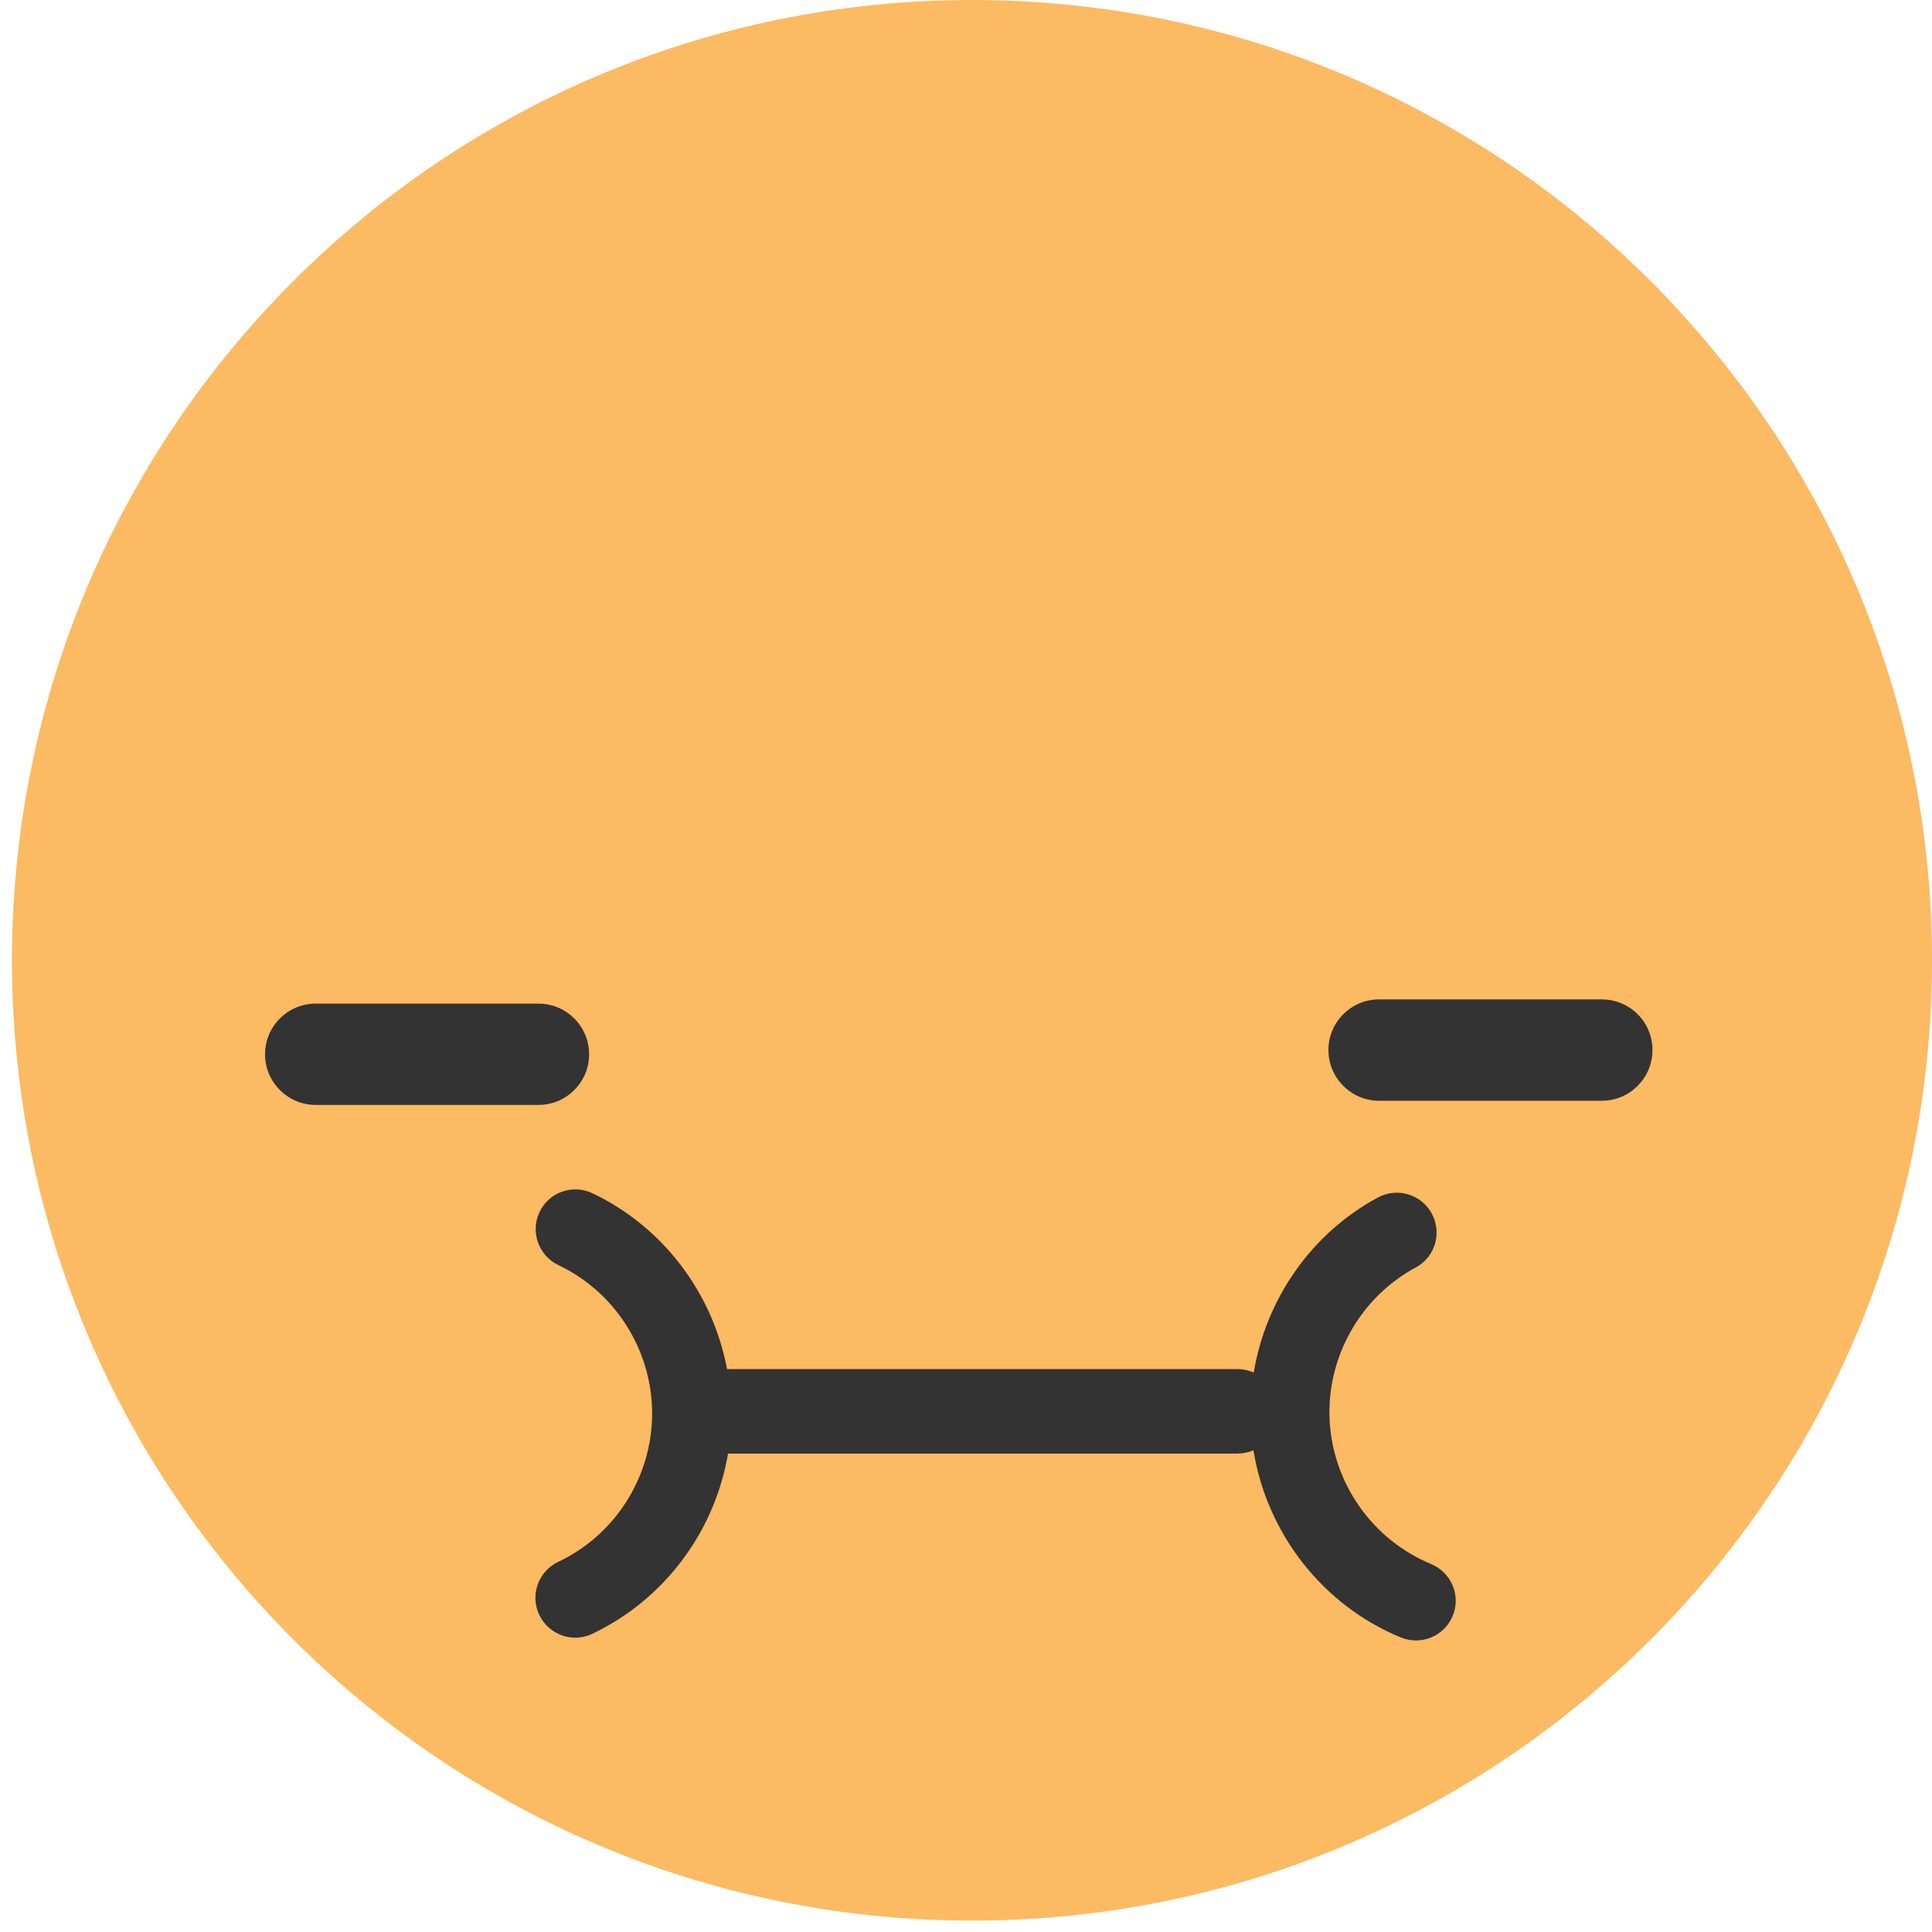 <?xml version="1.0" encoding="utf-8"?>
<!-- Generator: Adobe Illustrator 16.0.0, SVG Export Plug-In . SVG Version: 6.00 Build 0)  -->
<!DOCTYPE svg PUBLIC "-//W3C//DTD SVG 1.1//EN" "http://www.w3.org/Graphics/SVG/1.1/DTD/svg11.dtd">
<svg version="1.1" id="Layer_1" xmlns="http://www.w3.org/2000/svg" xmlns:xlink="http://www.w3.org/1999/xlink" x="0px" y="0px"
	 width="57.25px" height="57.25px" viewBox="0 0 57.25 57.25" enable-background="new 0 0 57.25 57.25" xml:space="preserve">
<g>
	<path fill="#FCBA62" d="M57.25,28.461c0,15.71-12.734,28.451-28.447,28.451c-15.711,0-28.448-12.741-28.448-28.451
		C0.355,12.74,13.087,0,28.803,0C44.516,0,57.25,12.744,57.25,28.461z"/>
</g>
<g>
	<path fill="#333333" d="M47.466,29.615h-6.601c-0.828,0-1.5,0.67-1.5,1.501c0,0.826,0.672,1.502,1.5,1.502h6.601
		c0.831,0,1.501-0.676,1.501-1.502C48.967,30.285,48.297,29.615,47.466,29.615z"/>
	<path fill="#333333" d="M17.457,31.244c0-0.833-0.672-1.504-1.501-1.504H9.355c-0.829,0-1.501,0.671-1.501,1.504
		c0,0.824,0.673,1.498,1.501,1.498h6.601C16.784,32.742,17.457,32.068,17.457,31.244z"/>
	<path fill="#333333" d="M42.41,46.347c-1.731-0.713-2.909-2.381-3.009-4.247c-0.099-1.871,0.903-3.654,2.548-4.54
		c0.417-0.225,0.643-0.657,0.619-1.099c-0.009-0.171-0.056-0.338-0.139-0.497c-0.308-0.572-1.022-0.79-1.595-0.481
		c-1.985,1.069-3.319,3.014-3.683,5.188c-0.15-0.063-0.316-0.102-0.49-0.102H21.544c-0.421-2.242-1.886-4.212-3.989-5.21
		c-0.589-0.279-1.29-0.031-1.566,0.555c-0.282,0.587-0.028,1.293,0.554,1.573c1.692,0.8,2.781,2.527,2.781,4.397
		c0,1.876-1.092,3.602-2.783,4.398c-0.427,0.205-0.675,0.626-0.675,1.067c0,0.173,0.037,0.34,0.114,0.503
		c0.276,0.586,0.977,0.843,1.566,0.564c2.148-1.017,3.639-3.041,4.027-5.343h15.09c0.17,0,0.332-0.035,0.48-0.097
		c0.395,2.454,2.04,4.587,4.367,5.546c0.604,0.247,1.289-0.037,1.537-0.639C43.298,47.288,43.006,46.596,42.41,46.347z"/>
</g>
</svg>
